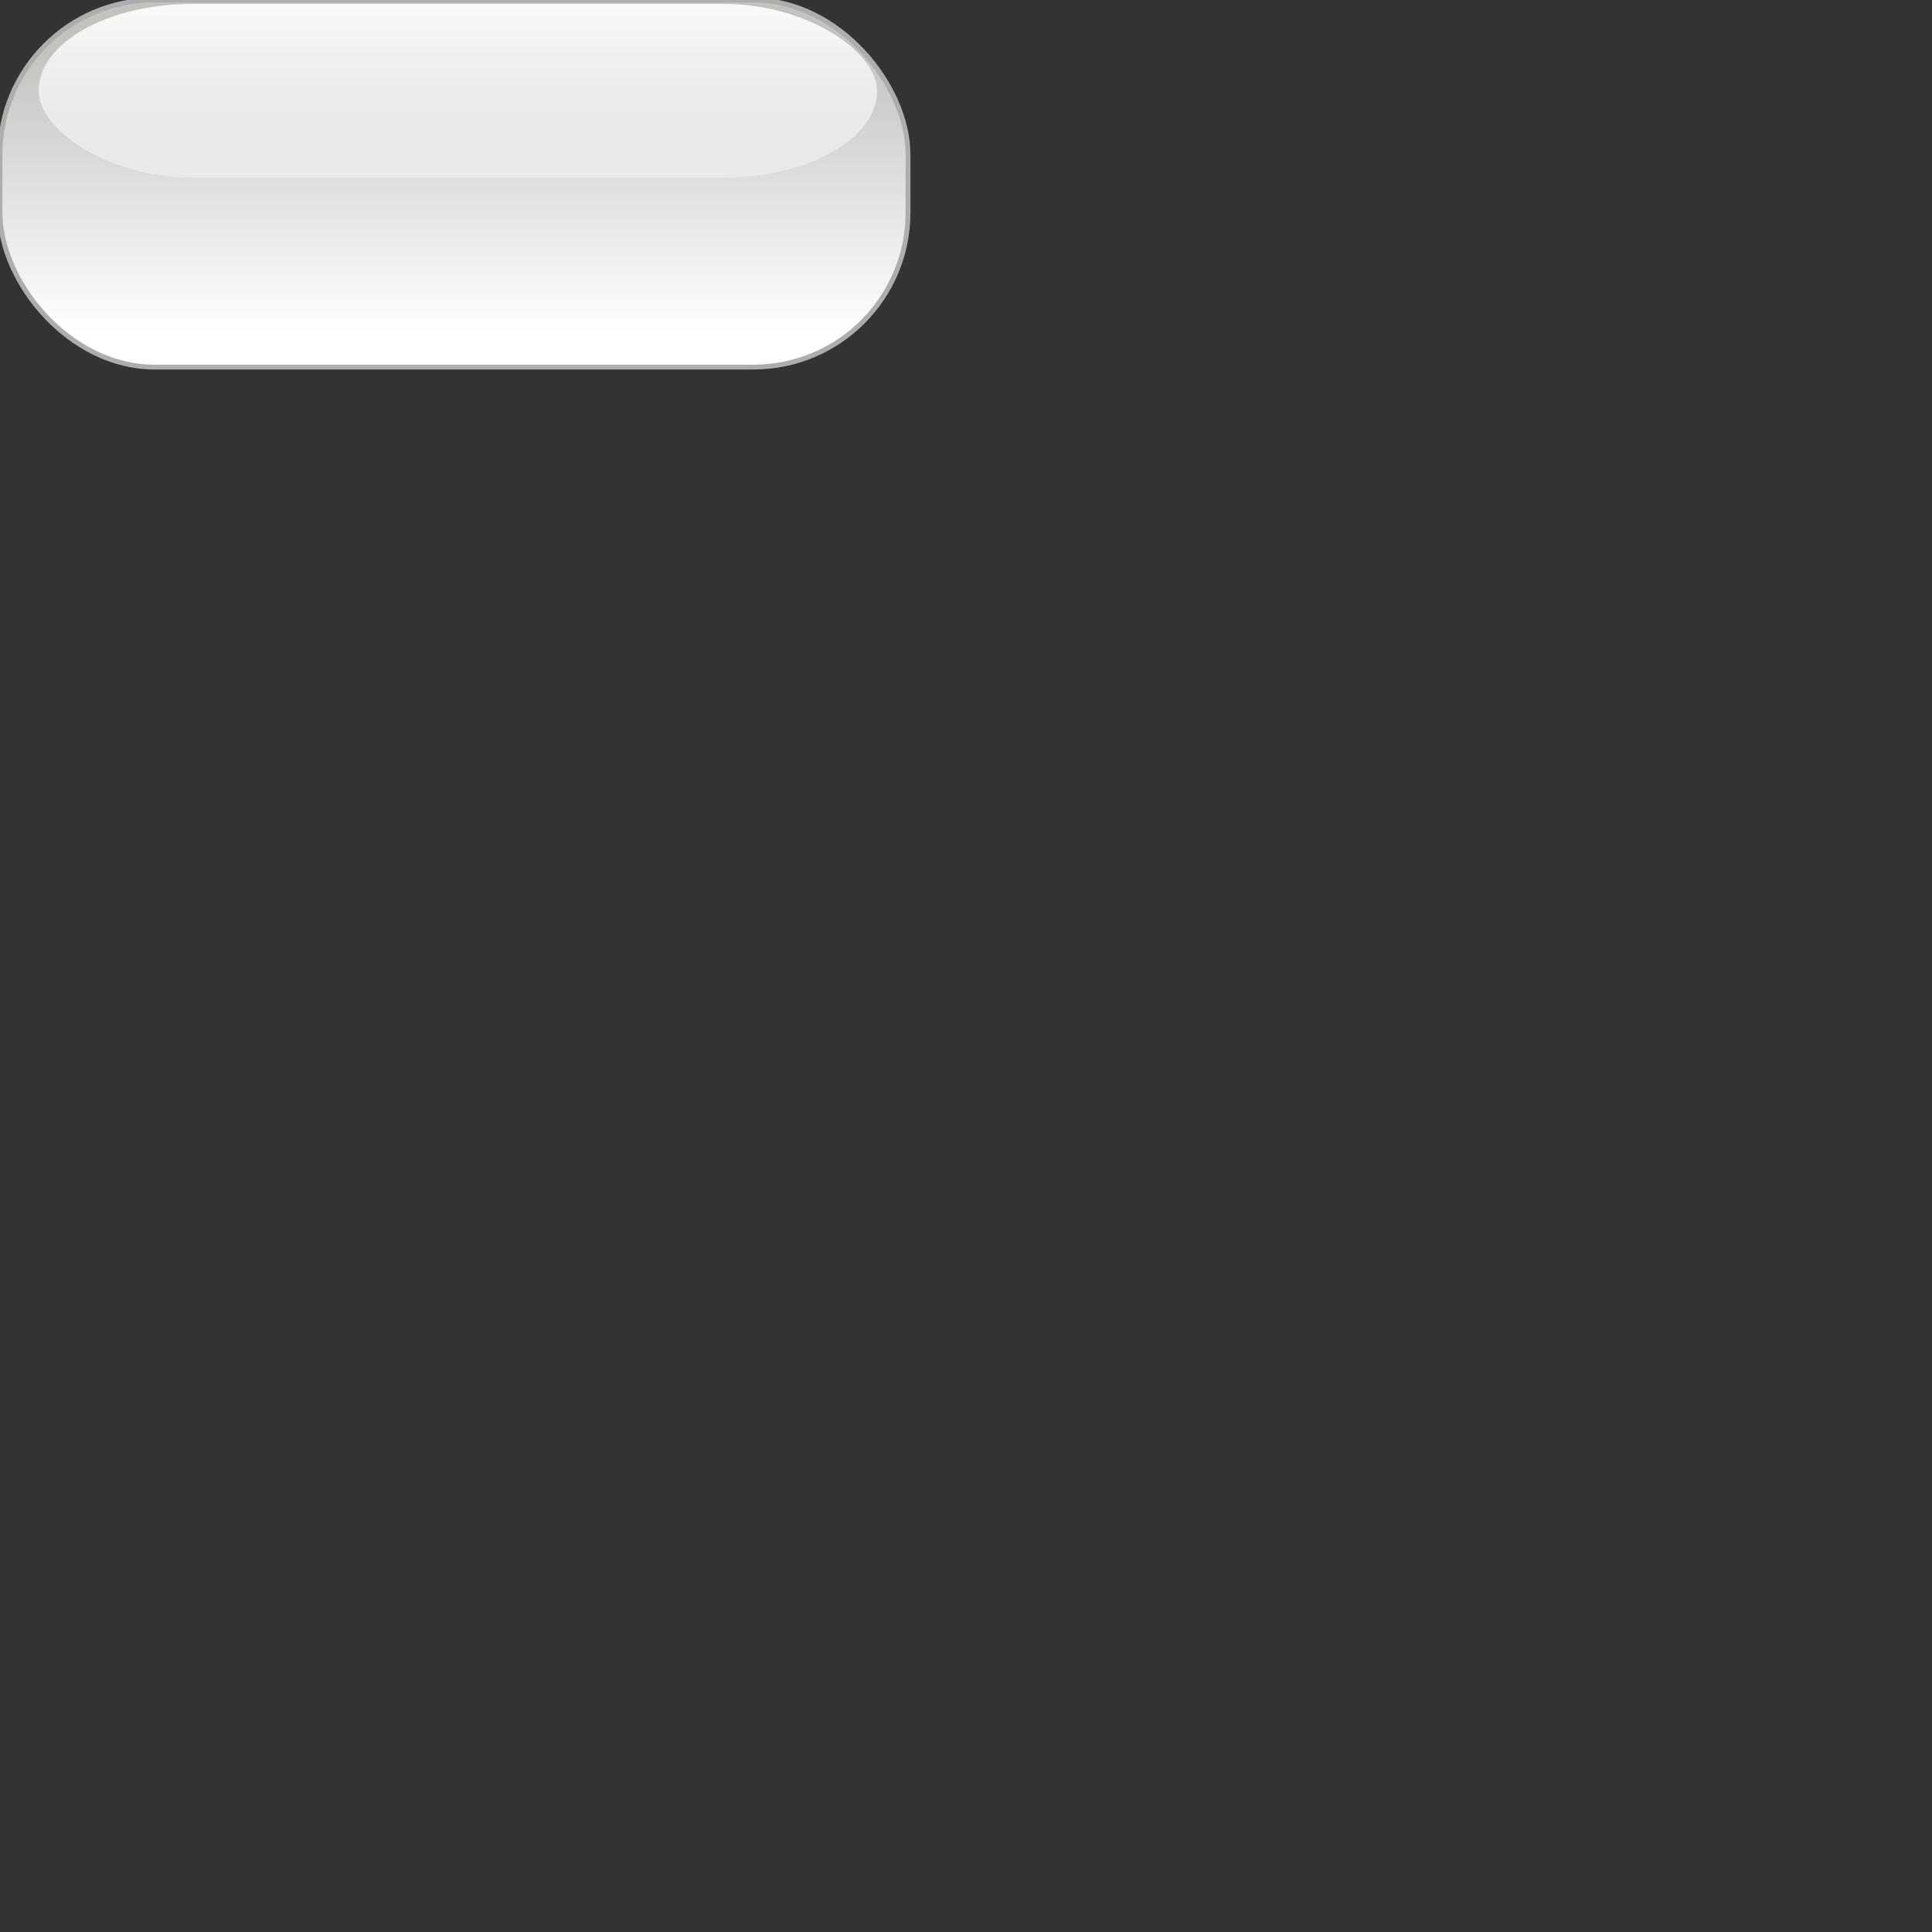 <?xml version="1.0" encoding="UTF-8" standalone="no"?>
<!DOCTYPE svg PUBLIC "-//W3C//DTD SVG 1.0//EN"
"http://www.w3.org/TR/2001/REC-SVG-20010904/DTD/svg10.dtd">
<!-- Created with Inkscape (http://www.inkscape.org/) -->
<svg id="svg1"
   xmlns="http://www.w3.org/2000/svg"
   xmlns:xlink="http://www.w3.org/1999/xlink"
   width="500px"
   height="500px">
  <rect width="100%" height="100%" fill="#333333" stroke="none"/>
  <defs id="defs3">
		<linearGradient id="linearGradient5639">
			<stop
				style="stop-color:#ffffff;stop-opacity:1.0;"
				offset="0"
				id="stop5640" />
			<stop
				style="stop-color:#ffffff;stop-opacity:0.4;"
				offset="1"
				id="stop5641" />
		</linearGradient>
		<linearGradient id="linearGradient3140">
			<stop
				style="stop-color:#c2c2bf;stop-opacity:1.0;"
				offset="0"
				id="stop3141" />
			<stop
				style="stop-color:#ffffff;stop-opacity:1.0;"
				offset="1"
				id="stop3142" />
		</linearGradient>
		<linearGradient
			xlink:href="#linearGradient3140"
			id="linearGradient3144"
			x1="0.486"
			y1="0.131"
			x2="0.486"
			y2="0.91" />
		<linearGradient xlink:href="#linearGradient5639"
			id="linearGradient5638"
			x1="0.591"
			y1="0.041"
			x2="0.591"
			y2="1" />
		<symbol id="crystal_button" preserveAspectRatio="xMinYMin meet">
			<rect
				style="fill:url(#linearGradient3144);fill-opacity:1;fill-rule:evenodd;stroke:#adadad;stroke-width:1.25;stroke-linecap:round;stroke-linejoin:round;stroke-opacity:1;stroke-miterlimit:4;stroke-dasharray:none;stroke-dashoffset:0;"
				id="rect2518"
				width="235"
				height="95"
				x="0"
				y="0"
				rx="40"
				ry="40" />
			<rect
				style="fill:url(#linearGradient5638);fill-opacity:0.89;fill-rule:evenodd;stroke:none;stroke-width:1pt;stroke-linecap:butt;stroke-linejoin:miter;stroke-opacity:1;"
				id="rect3766"
				width="217"
				height="45"
				x="10"
				y="1"
				rx="40"
				ry="40" />
		</symbol>
	</defs>

	<use xlink:href="#crystal_button" width="240px" height="100px" />

</svg>
